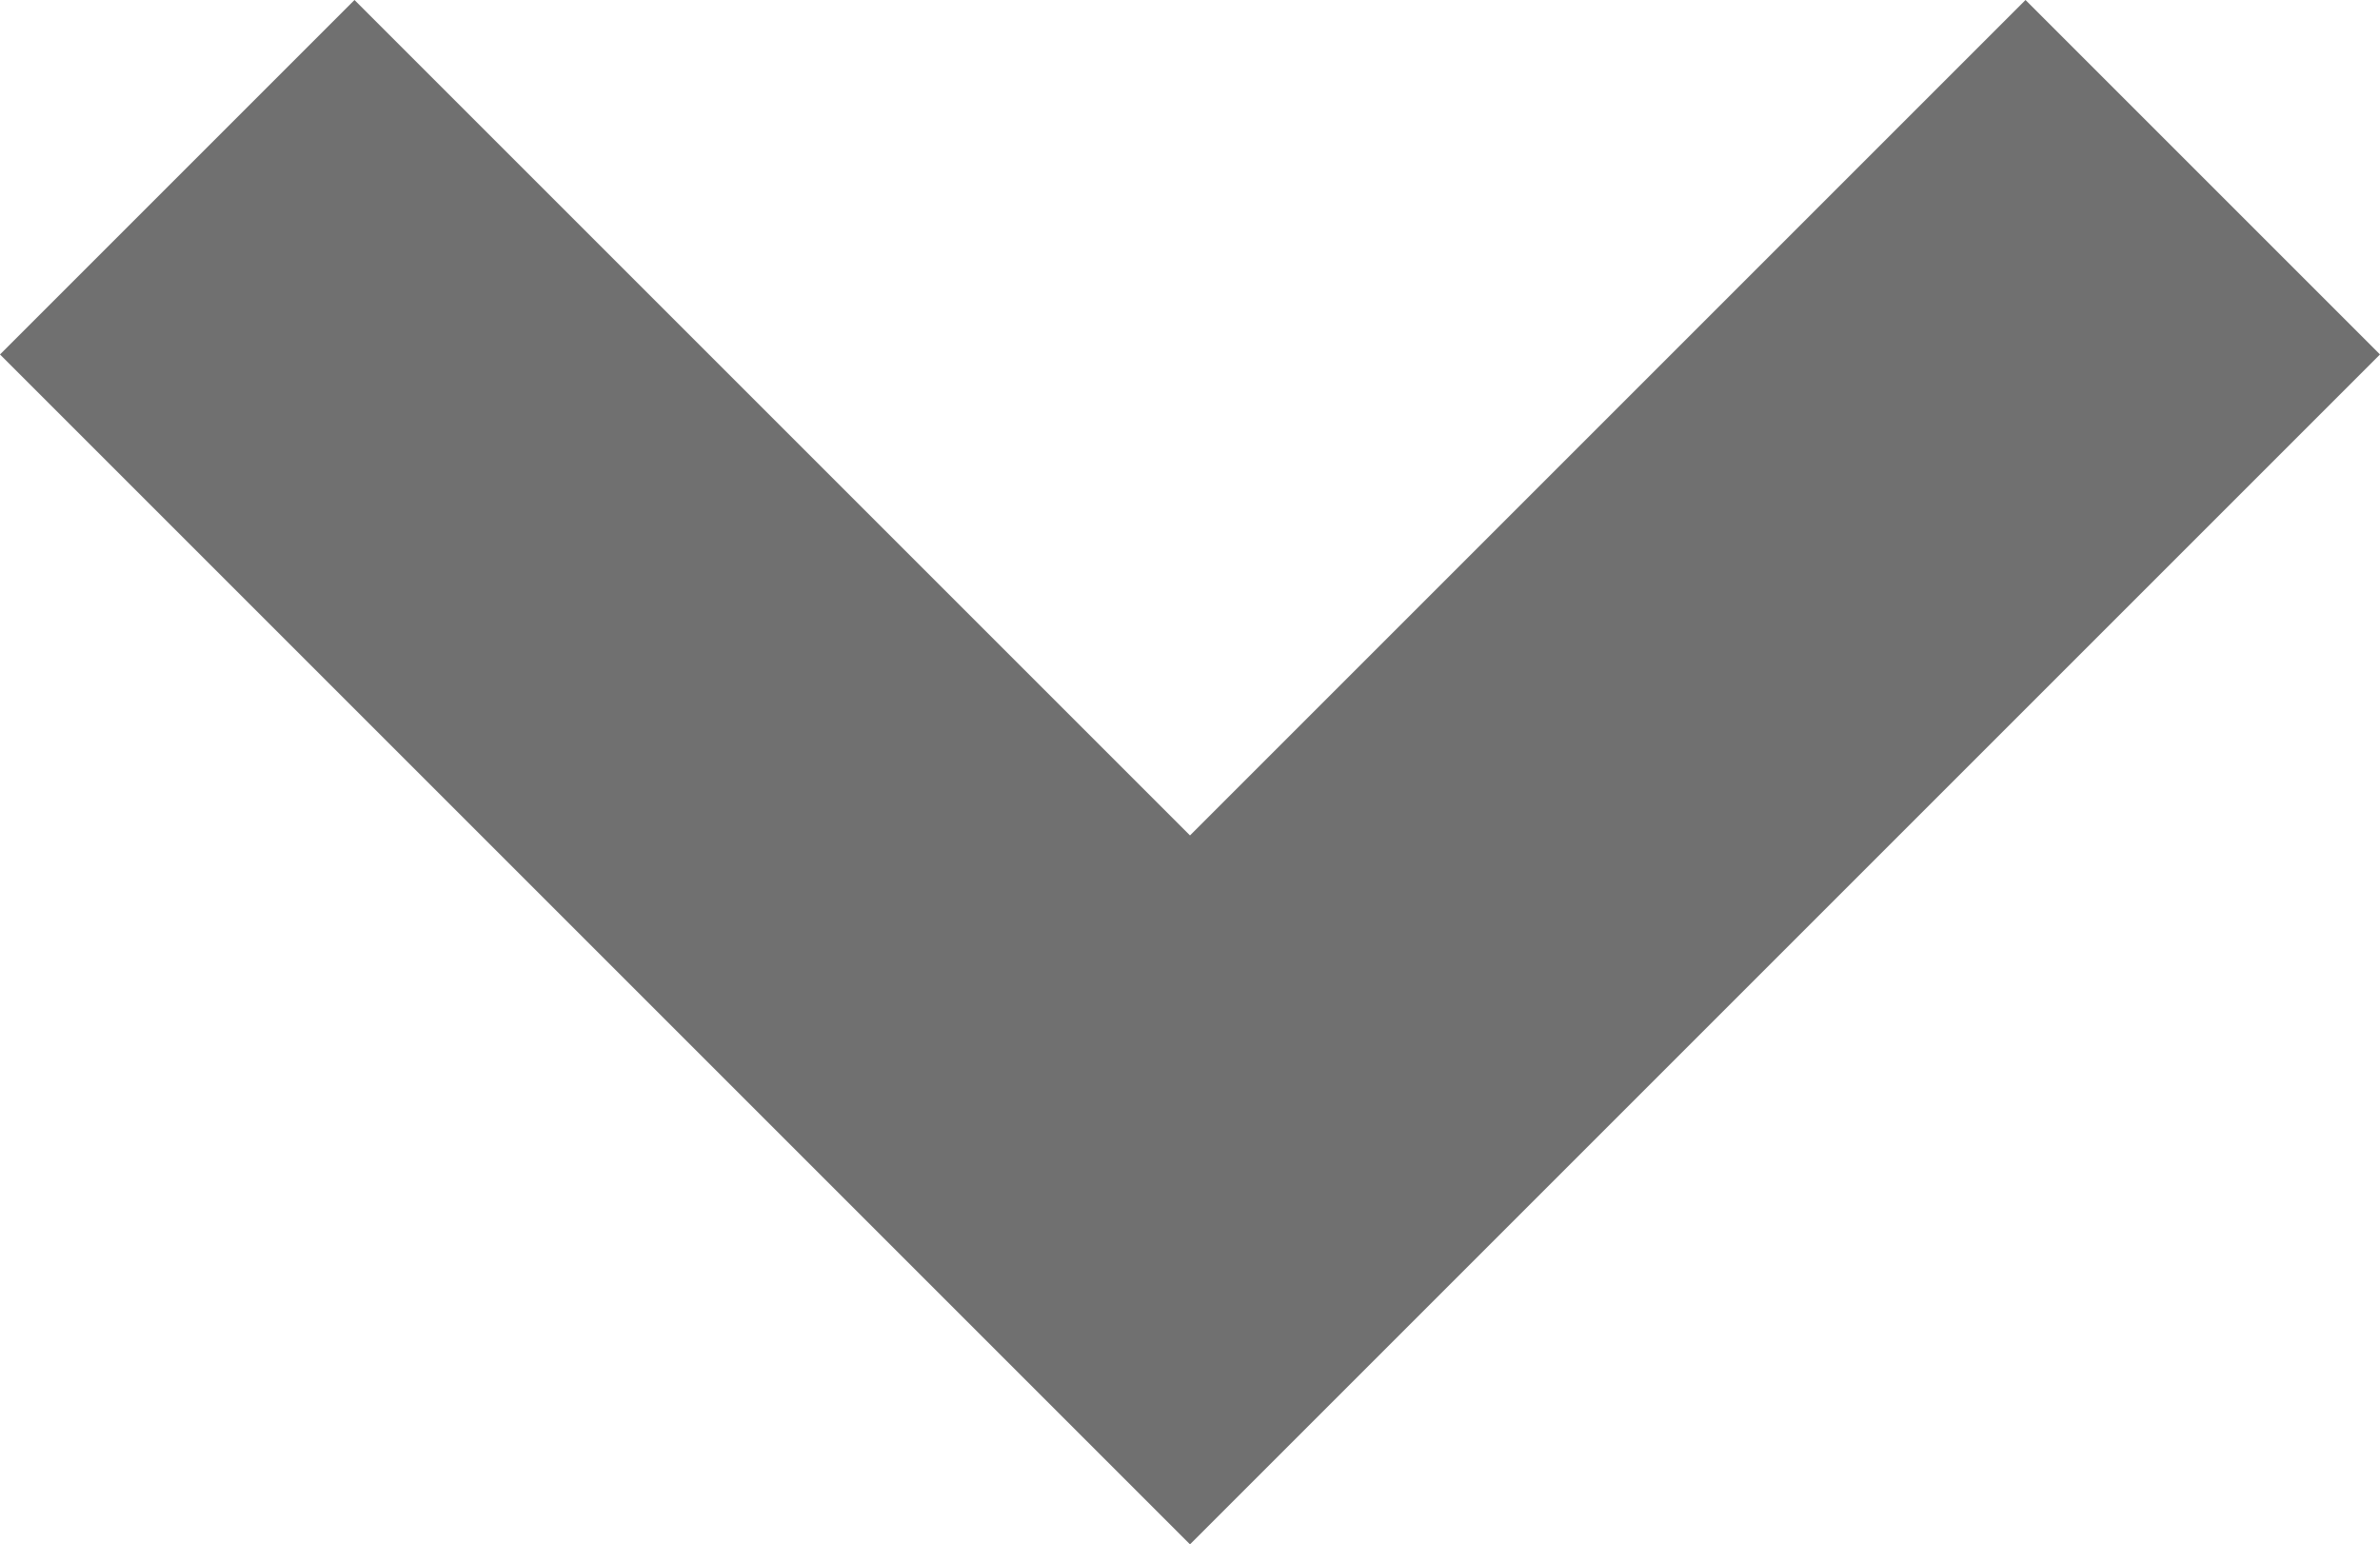 <svg xmlns="http://www.w3.org/2000/svg" width="18" height="11.681" viewBox="0 0 18 11.681">
  <path id="Path_46" data-name="Path 46" d="M11,13.681l-9-9L4.681,2,11,8.319,17.319,2,20,4.681Z" transform="translate(-2 -2)" fill="#707070"/>
</svg>
